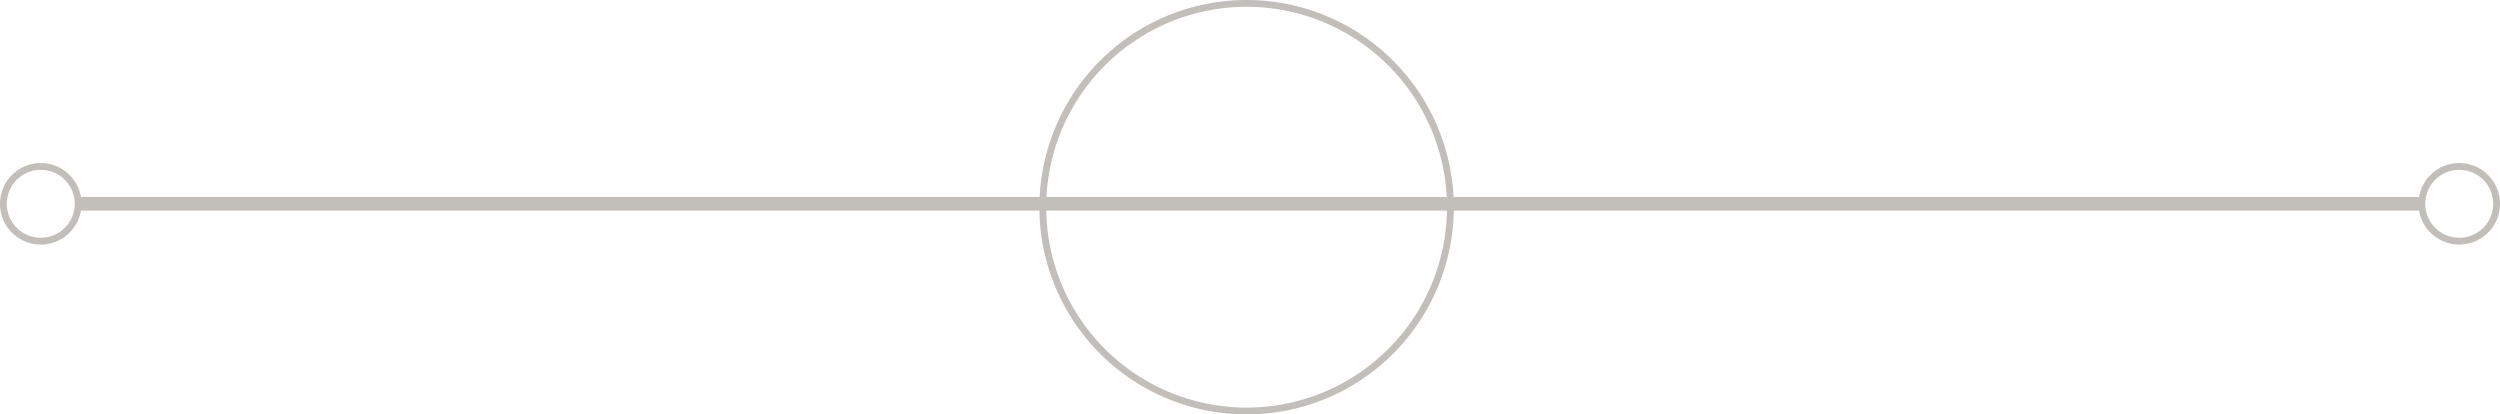 <svg xmlns="http://www.w3.org/2000/svg" width="368" height="61"><path d="M11.5 30.5v-1h345v1h-345zm172-30a30 30 0 1 1-30 30 30 30 0 0 1 30-30zM6 24.5A5.5 5.5 0 1 1 .5 30 5.5 5.5 0 0 1 6 24.5zm356 0a5.5 5.5 0 1 1-5.5 5.5 5.5 5.5 0 0 1 5.5-5.5z" fill="none" stroke="#c2beba"/></svg>